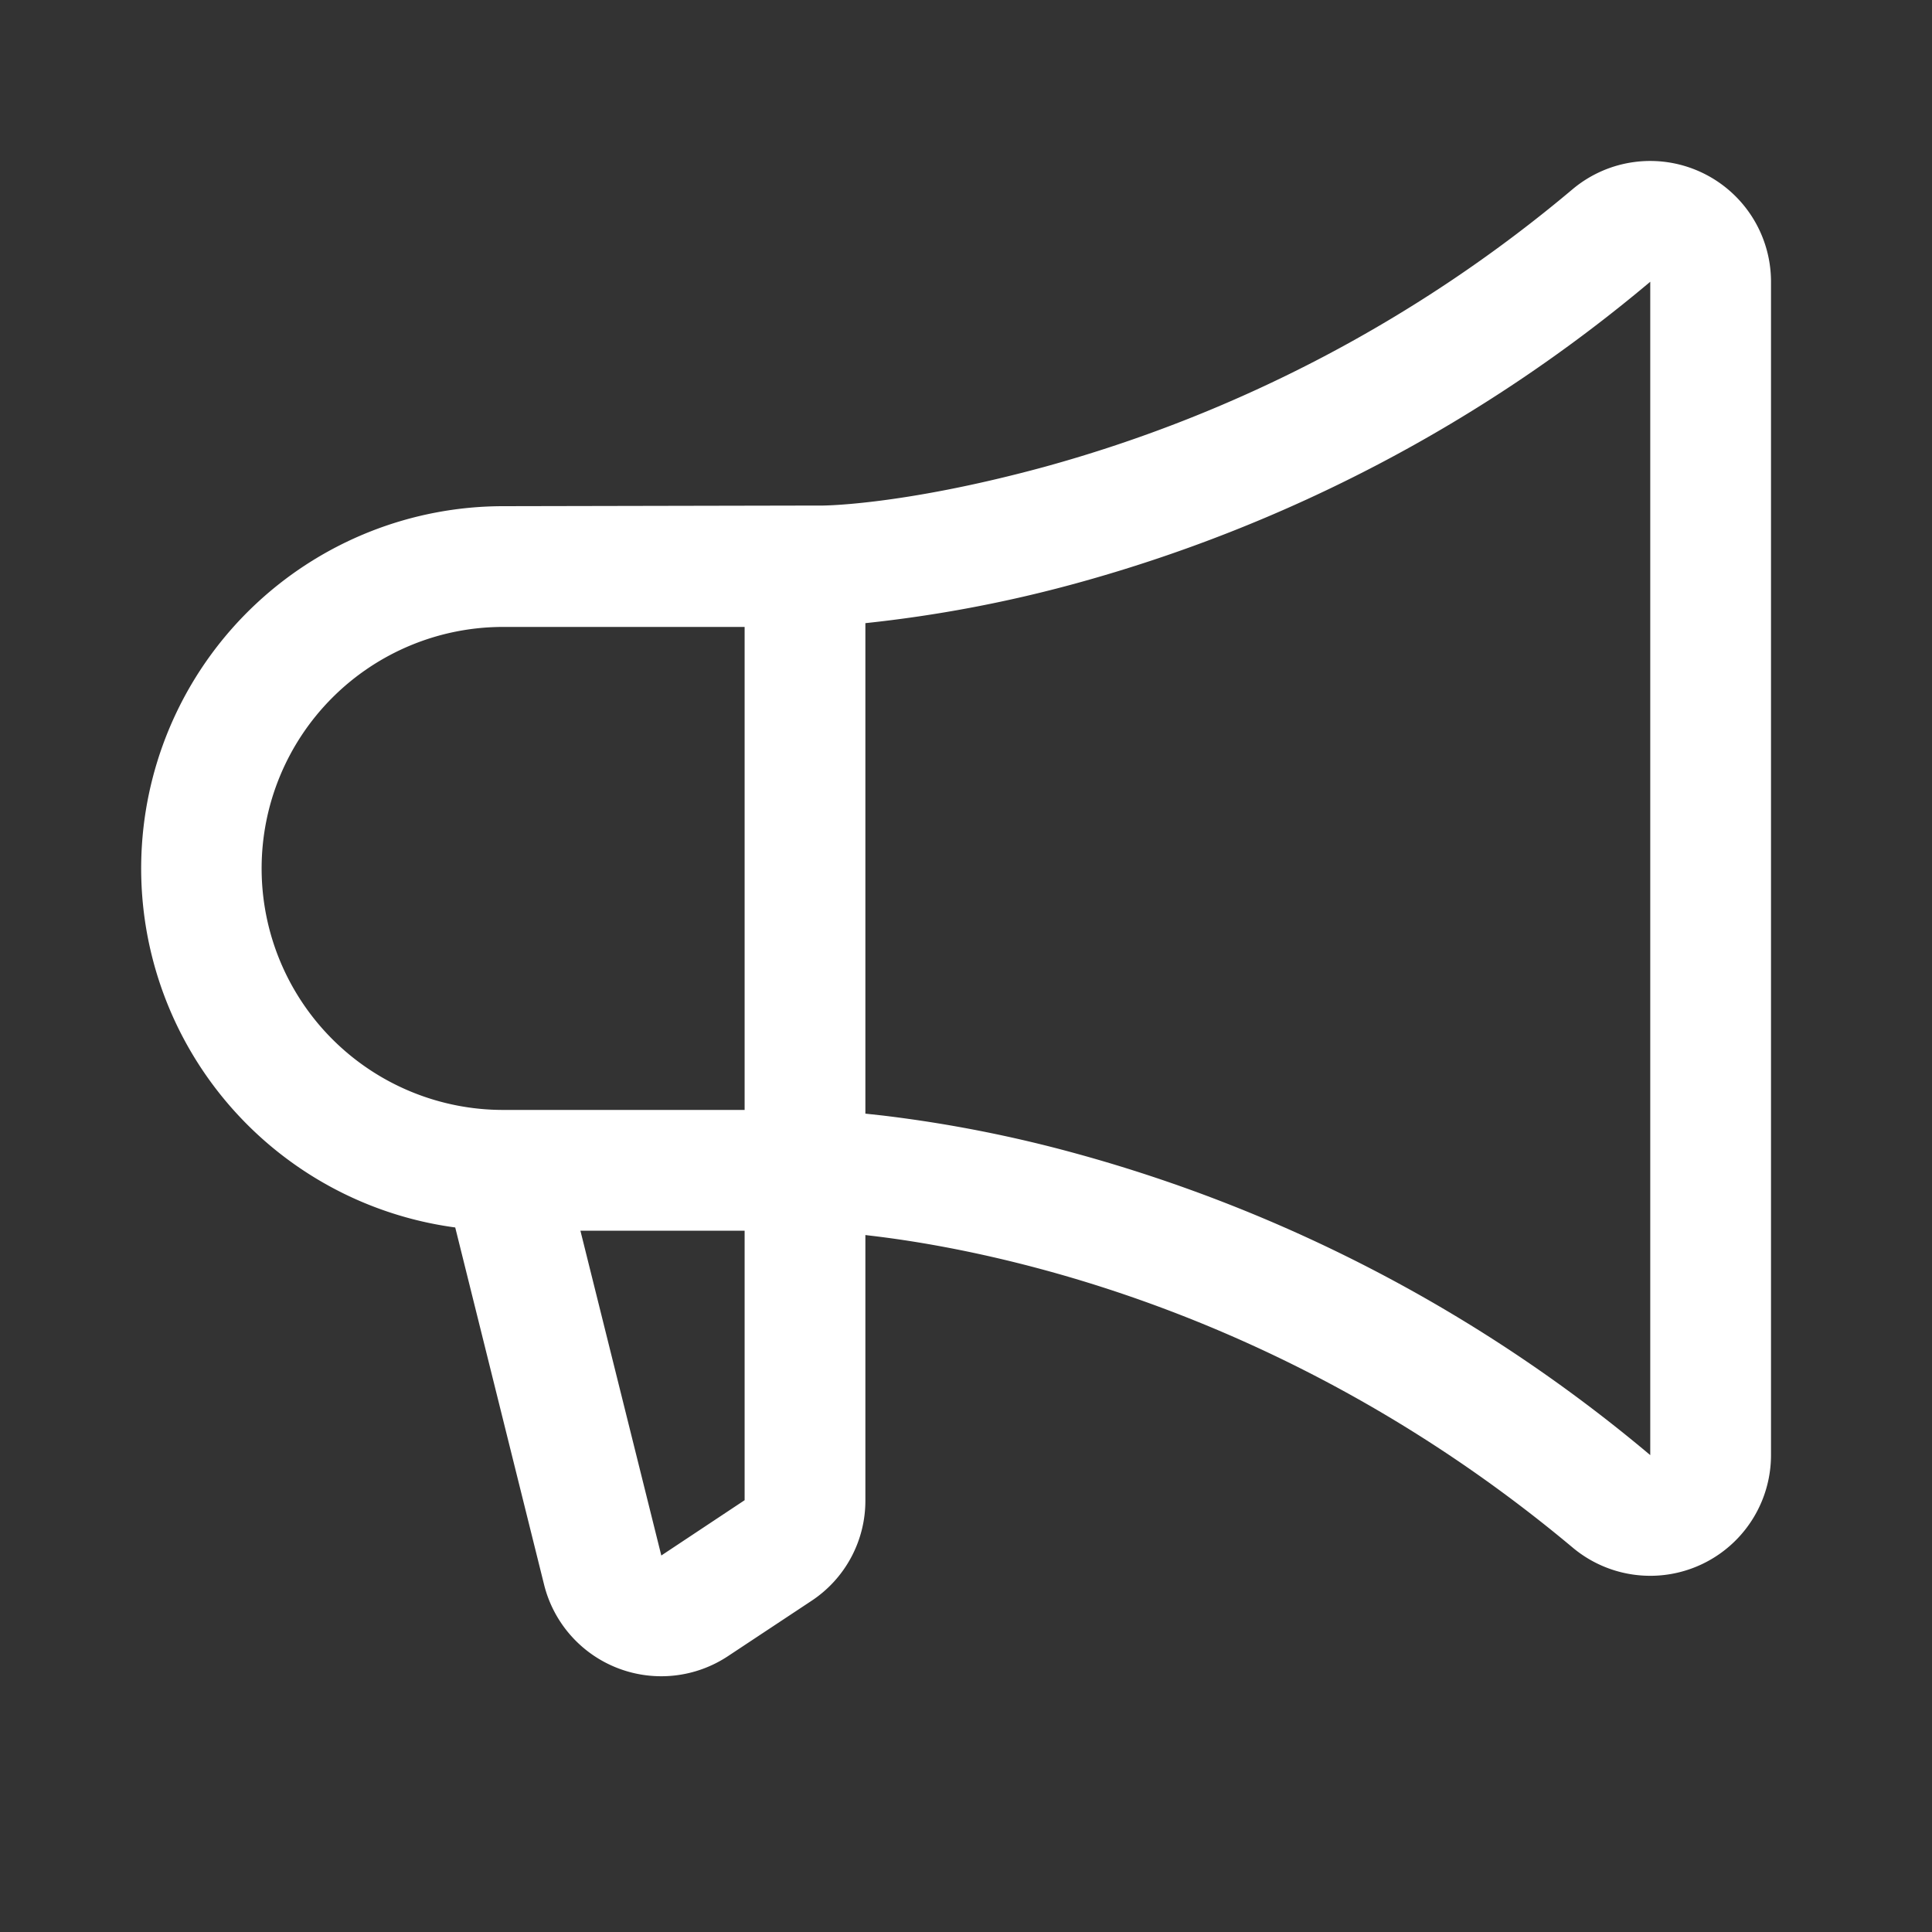 <svg fill="white" xmlns="http://www.w3.org/2000/svg" viewBox="0 0 24 24"><rect x="0" y="0" width="24" height="24" fill="#333333" stroke="none"/><path fill-rule="evenodd" d="M21.133 2.14a1.5 1.5 0 0 0-1.59.204A17.3 17.3 0 0 1 12.973 5.8c-1.81.492-2.815.482-2.783.48l-3.939.008a4.5 4.5 0 0 0-.596 8.96L6.76 19.69a1.5 1.5 0 0 0 2.288.88l1.027-.68a1.49 1.49 0 0 0 .675-1.258v-3.29l.039.005c.523.06 1.278.183 2.183.429 1.81.492 4.215 1.48 6.572 3.455A1.5 1.5 0 0 0 22 18.087V3.488a1.5 1.5 0 0 0-.867-1.348M7.21 15.288l1.005 4.035 1.035-.687v-3.348zm-.96-1.5h3v-6h-3a3 3 0 0 0 0 6m4.5-6.047v6.093l.211.023a16.4 16.4 0 0 1 2.405.472 18.8 18.8 0 0 1 7.134 3.747V3.5a18.8 18.8 0 0 1-7.134 3.747 16.4 16.4 0 0 1-2.616.494" clip-rule="evenodd"></path></svg>